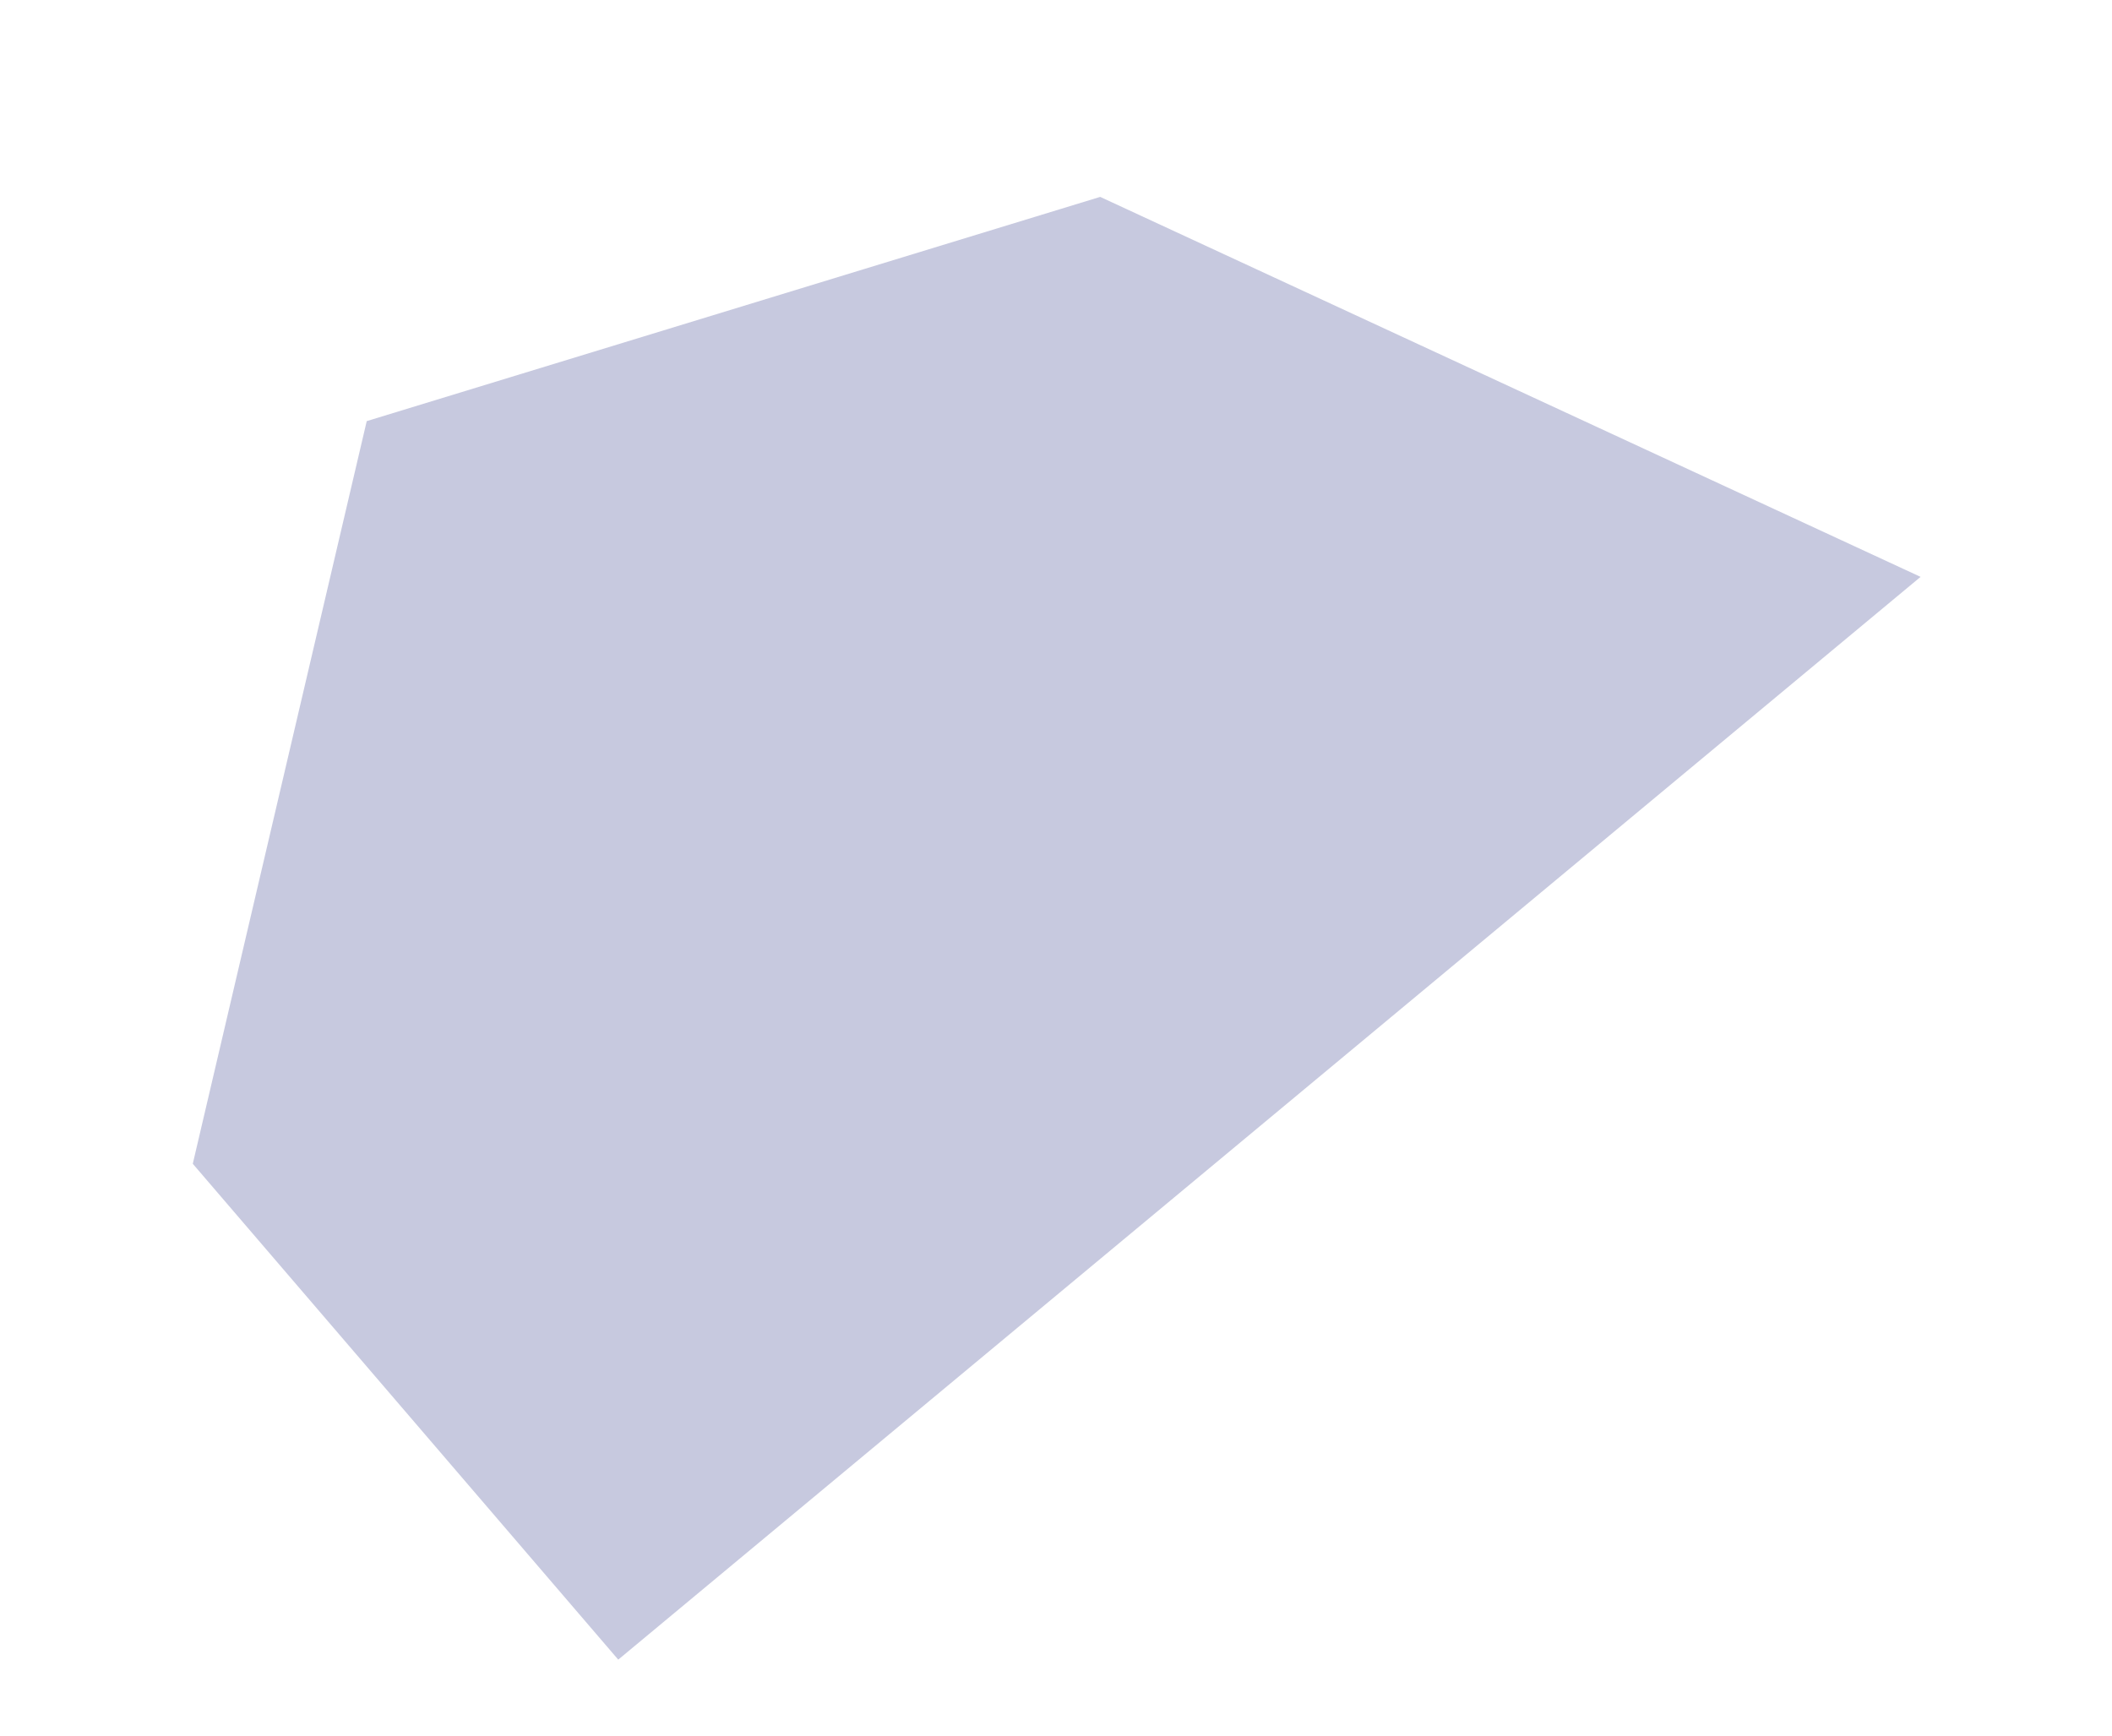 <svg xmlns="http://www.w3.org/2000/svg" width="267.231" height="219.69" viewBox="0 0 267.231 219.69">
  <path id="Path_2" data-name="Path 2" d="M1338.511-307.107l-48.522,83.43,33.137,75.742,197.641-82.843-85.21-76.329Z" transform="translate(-1143.833 738.317) rotate(-17)" fill="#c7c9df"/>
</svg>
